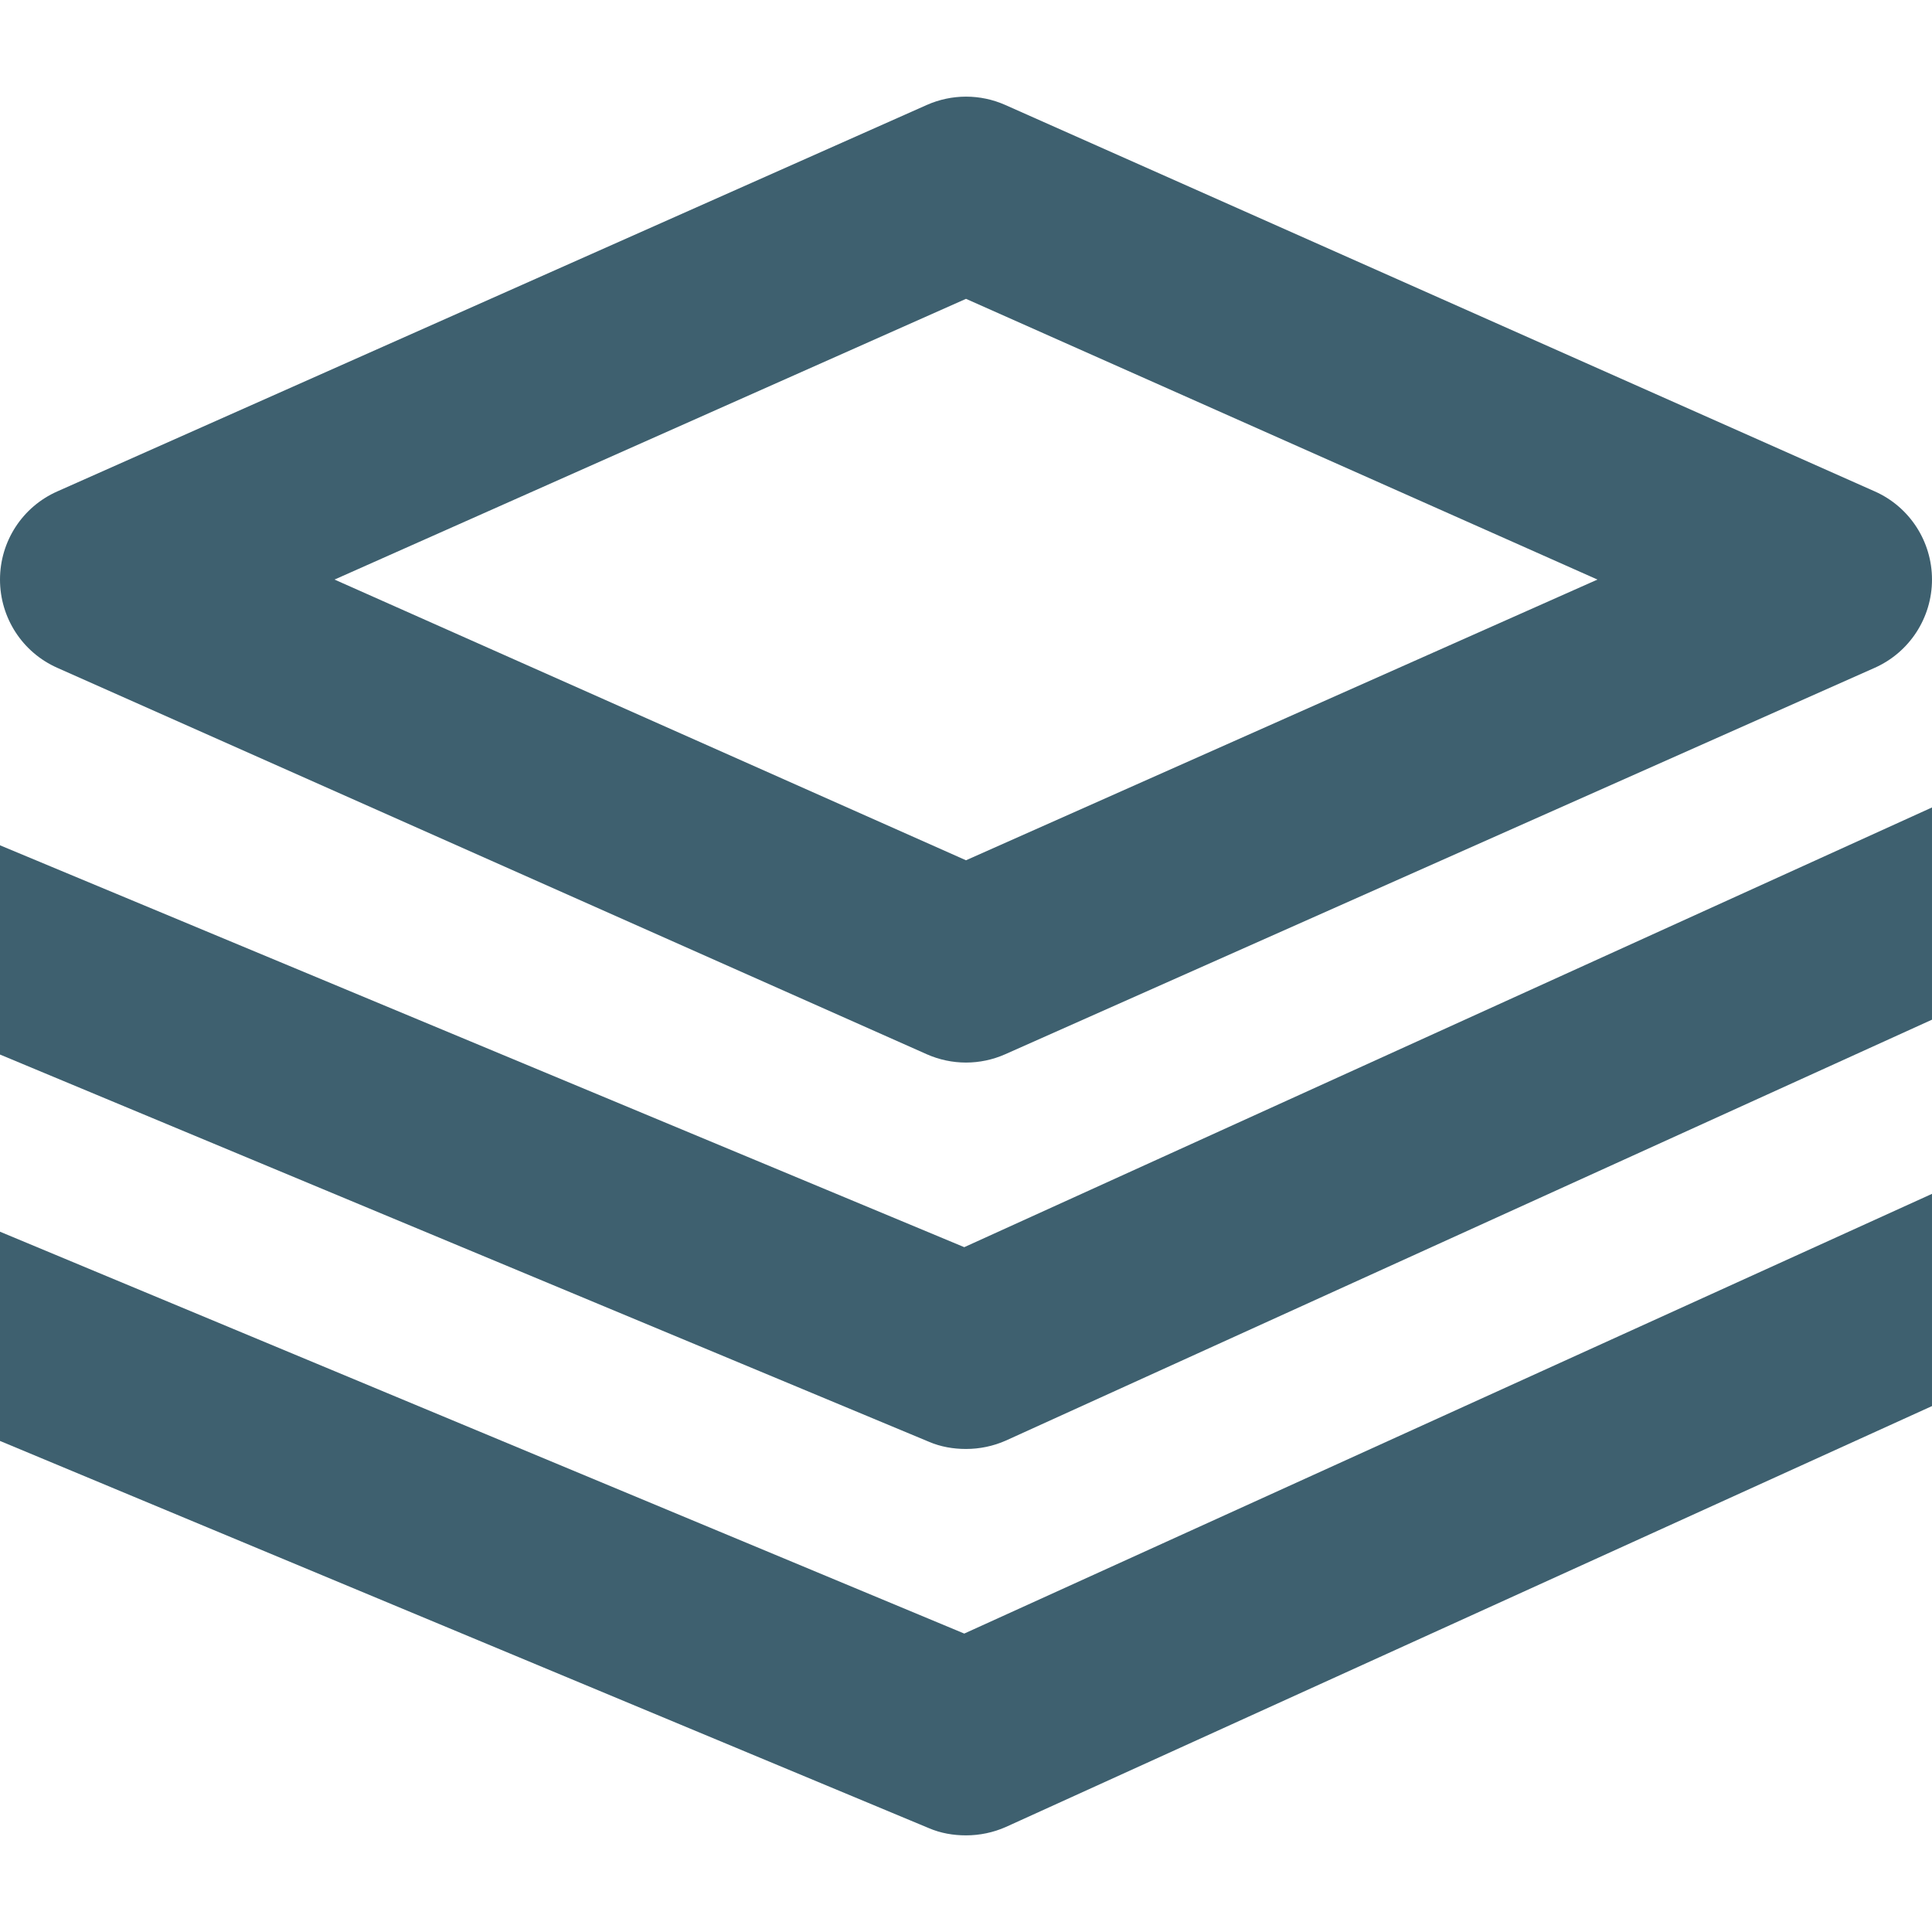 <?xml version="1.0" encoding="iso-8859-1"?>
<!-- Generator: Adobe Illustrator 19.0.0, SVG Export Plug-In . SVG Version: 6.00 Build 0)  -->
<svg xmlns="http://www.w3.org/2000/svg" xmlns:xlink="http://www.w3.org/1999/xlink" version="1.1" id="Layer_1" x="0px" y="0px" viewBox="0 0 426.667 426.667" style="enable-background:new 0 0 426.667 426.667;" xml:space="preserve" width="512px" height="512px">
<g>
	<g>
		<g>
			<path d="M12.672,147.491l192,85.333c2.752,1.216,5.696,1.835,8.661,1.835s5.909-0.619,8.661-1.835l192-85.333     c7.723-3.435,12.672-11.072,12.672-19.499c0-8.427-4.949-16.064-12.651-19.477l-192-85.333c-5.525-2.453-11.819-2.453-17.344,0     l-192,85.333C4.949,111.928,0,119.544,0,127.992S4.949,144.077,12.672,147.491z M213.333,65.997l139.456,61.995l-139.456,61.995     L73.877,127.992L213.333,65.997z" fill="#3E606F"/>
			<path d="M0,186.68v46.208l205.12,85.504c2.624,1.131,5.419,1.6,8.213,1.6c3.008,0,6.016-0.619,8.811-1.856l204.523-92.949     v-46.869l-213.717,97.109L0,186.68z" fill="#3E606F"/>
			<path d="M0,272.013v46.208l205.12,85.504c2.624,1.131,5.419,1.6,8.213,1.6c3.008,0,6.016-0.619,8.811-1.856l204.523-92.949     v-46.869L212.949,360.76L0,272.013z" fill="#3E606F"/>
		</g>
	</g>
</g>
<g>
</g>
<g>
</g>
<g>
</g>
<g>
</g>
<g>
</g>
<g>
</g>
<g>
</g>
<g>
</g>
<g>
</g>
<g>
</g>
<g>
</g>
<g>
</g>
<g>
</g>
<g>
</g>
<g>
</g>
</svg>
